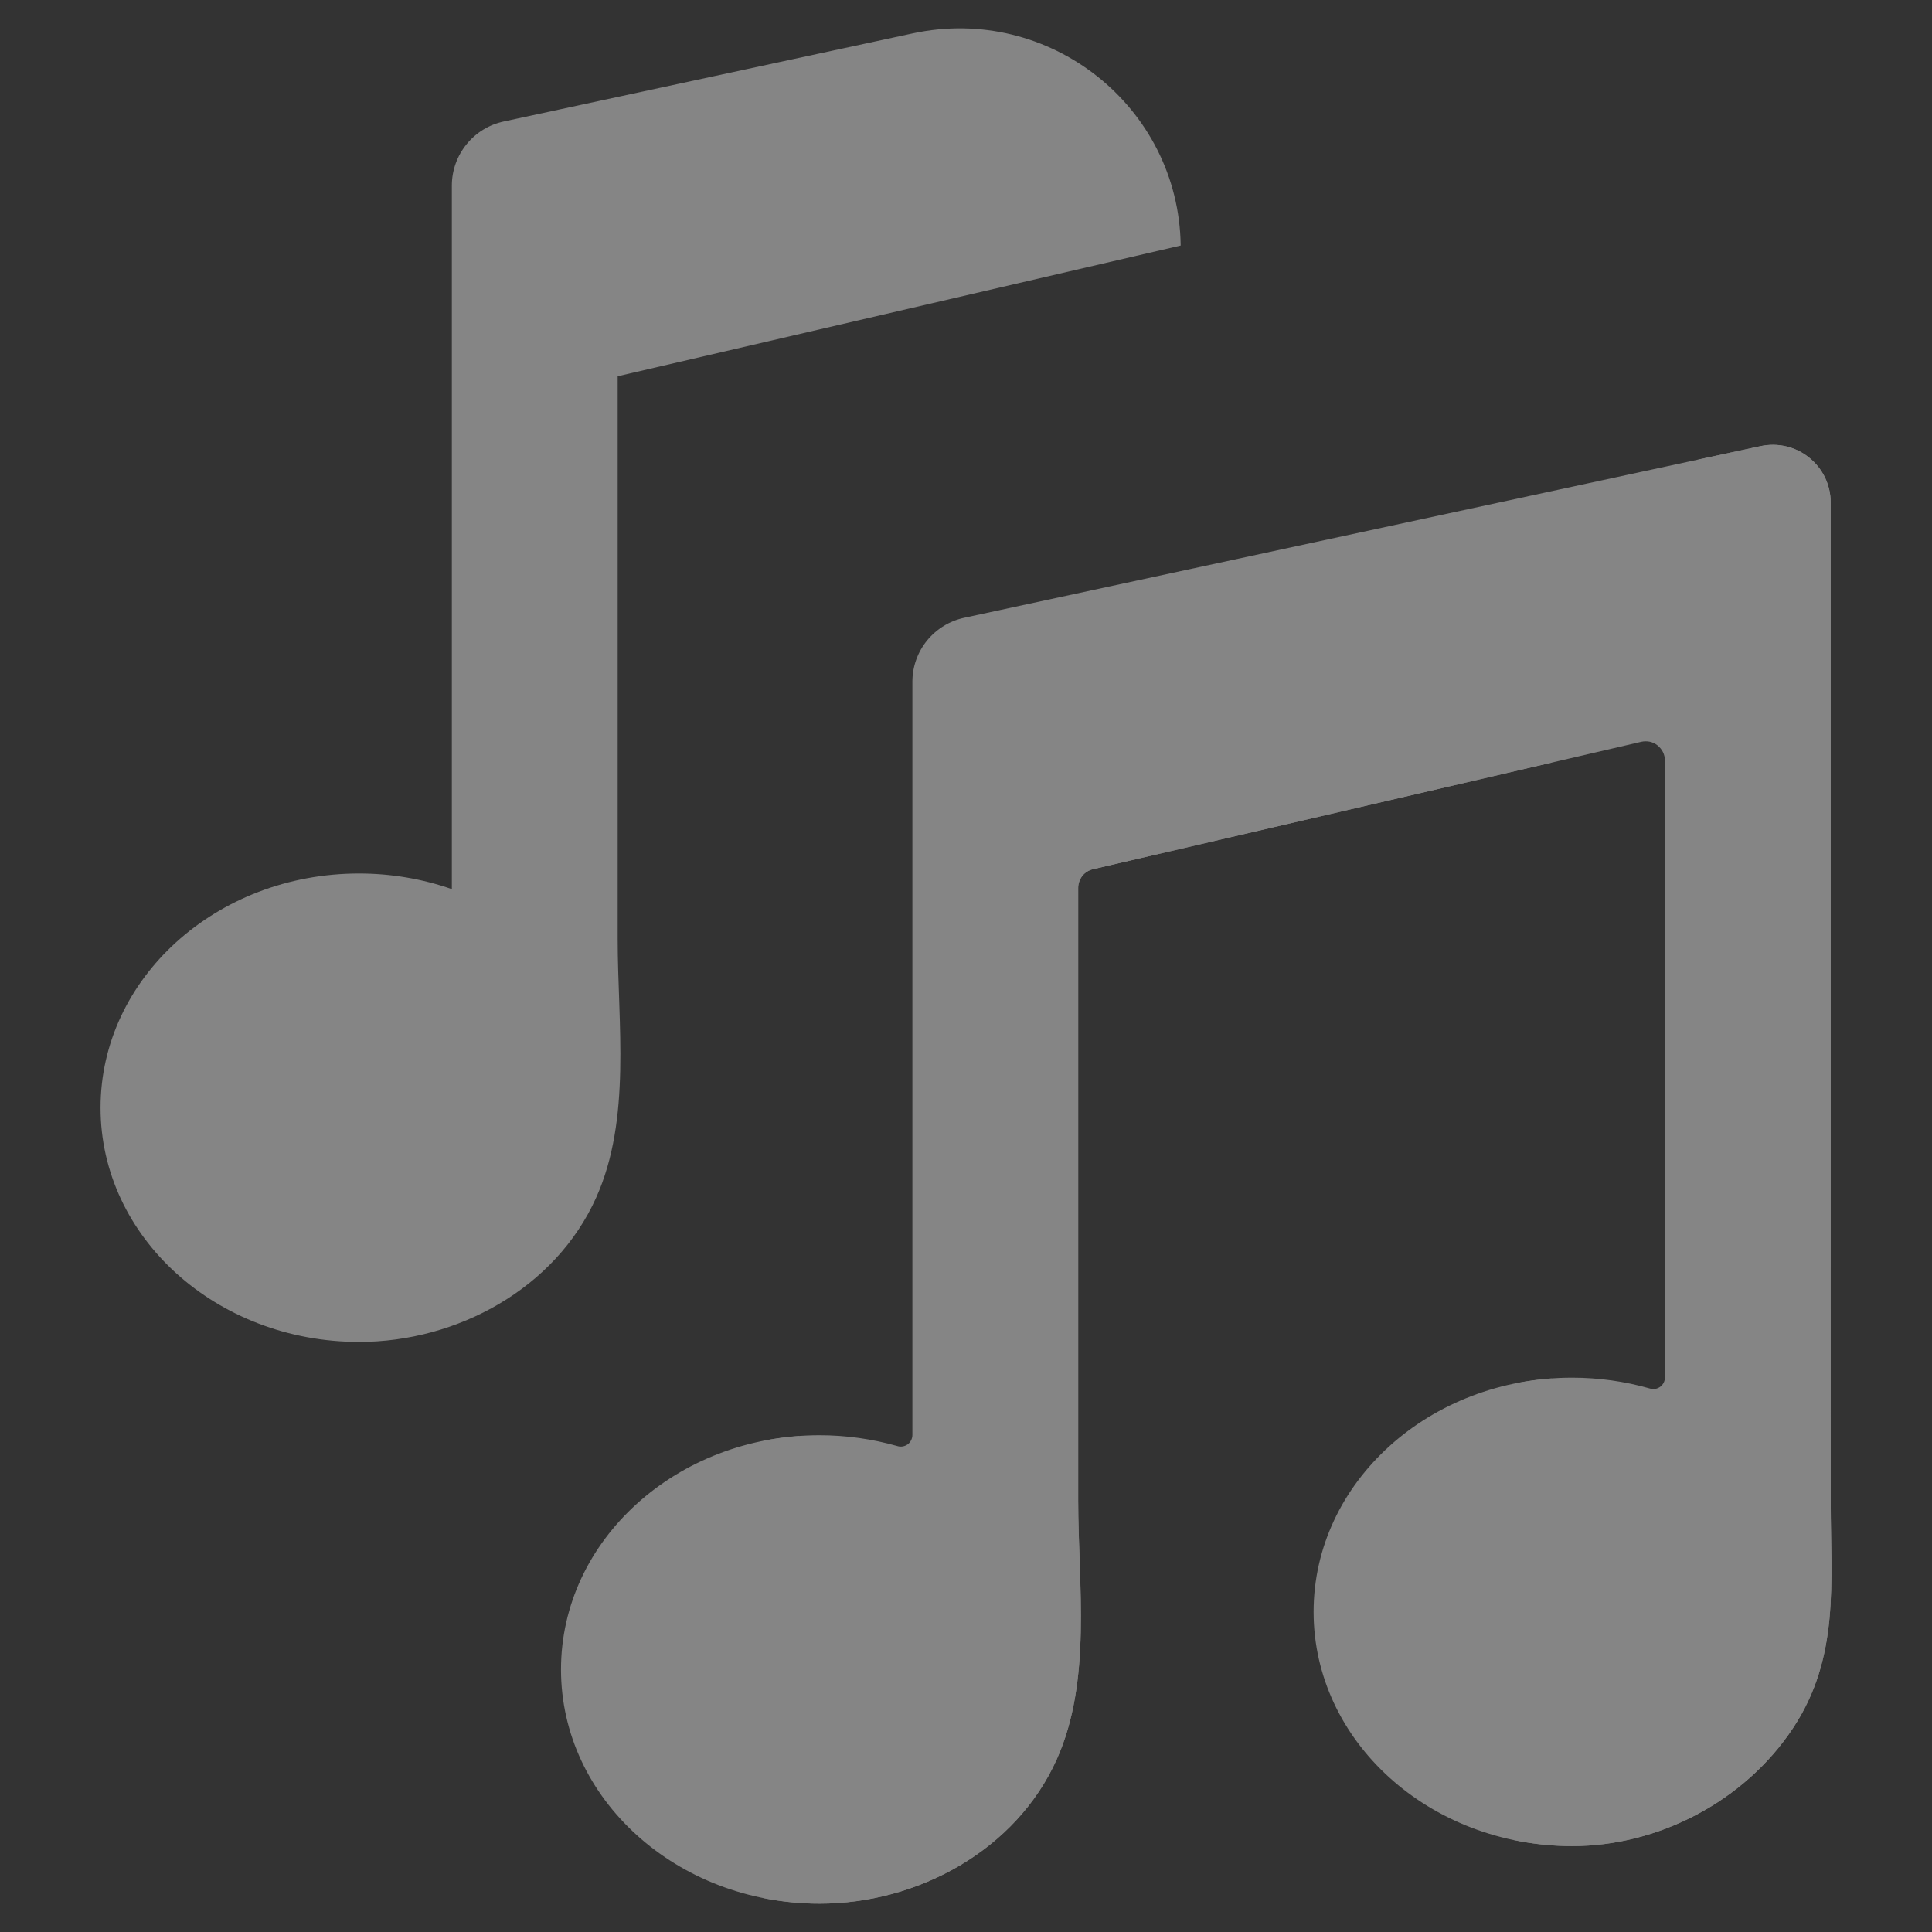 <svg width="24" height="24" viewBox="0 0 24 24" fill="none" xmlns="http://www.w3.org/2000/svg">
<rect x="0" y="0" width="24" height="24" fill="#333333" stroke="none"/>
<g opacity="0.4">
<path d="M11.336 0.415L6.257 1.509C6.075 1.548 5.912 1.648 5.795 1.793C5.678 1.937 5.613 2.118 5.613 2.304V11.045C5.242 10.916 4.853 10.851 4.461 10.851C2.687 10.851 1.249 12.154 1.249 13.761C1.249 15.367 2.687 16.67 4.461 16.67C5.68 16.67 6.899 16.007 7.406 14.877C7.846 13.896 7.673 12.715 7.673 11.662V4.674L14.667 3.05C14.643 1.322 13.034 0.049 11.336 0.415Z" fill="white"/>
<path d="M11.334 8.469V17.827C11.334 17.85 11.328 17.872 11.318 17.892C11.308 17.911 11.294 17.929 11.276 17.942C11.258 17.955 11.237 17.964 11.215 17.968C11.193 17.972 11.17 17.971 11.149 17.964C10.834 17.875 10.509 17.829 10.181 17.829C8.407 17.829 6.969 19.132 6.969 20.739C6.969 22.346 8.407 23.648 10.181 23.648C11.4 23.648 12.62 22.985 13.127 21.856C13.567 20.874 13.393 19.693 13.393 18.64V11.029C13.393 10.975 13.412 10.923 13.445 10.88C13.479 10.838 13.526 10.809 13.579 10.797L20.388 9.215C20.423 9.207 20.46 9.207 20.495 9.214C20.53 9.222 20.563 9.238 20.591 9.26C20.619 9.283 20.642 9.311 20.658 9.343C20.674 9.376 20.682 9.411 20.682 9.447V17.112C20.682 17.134 20.677 17.156 20.667 17.176C20.657 17.196 20.642 17.213 20.624 17.227C20.606 17.24 20.585 17.249 20.564 17.253C20.541 17.257 20.519 17.255 20.497 17.249C20.183 17.159 19.857 17.114 19.53 17.114C17.756 17.114 16.318 18.416 16.318 20.023C16.318 21.63 17.756 22.933 19.53 22.933C20.603 22.933 21.671 22.377 22.273 21.468C22.856 20.587 22.742 19.661 22.742 18.666C22.741 16.89 22.741 15.115 22.742 13.339V6.242C22.741 6.135 22.717 6.029 22.671 5.932C22.624 5.836 22.557 5.751 22.473 5.684C22.39 5.617 22.292 5.569 22.188 5.545C22.084 5.52 21.975 5.52 21.87 5.542L11.978 7.674C11.796 7.713 11.633 7.813 11.515 7.958C11.398 8.102 11.334 8.283 11.334 8.469Z" fill="white"/>
<path d="M19.276 9.447C19.276 9.411 19.268 9.376 19.252 9.343C19.236 9.311 19.213 9.283 19.185 9.26C19.157 9.238 19.124 9.222 19.089 9.214C19.054 9.207 19.017 9.207 18.982 9.215L12.172 10.797C12.12 10.809 12.073 10.838 12.039 10.88C12.006 10.923 11.987 10.975 11.987 11.029V18.64C11.987 19.693 12.161 20.874 11.721 21.856C11.311 22.769 10.436 23.376 9.472 23.576C9.706 23.624 9.943 23.648 10.181 23.648C11.401 23.648 12.62 22.985 13.127 21.856C13.567 20.874 13.394 19.693 13.394 18.64V11.029C13.394 10.975 13.412 10.923 13.446 10.88C13.479 10.838 13.526 10.809 13.579 10.797L19.276 9.473V9.447ZM9.926 17.839C9.776 17.85 9.626 17.87 9.478 17.9C9.568 17.918 9.656 17.94 9.743 17.964C9.763 17.97 9.785 17.972 9.806 17.968C9.827 17.965 9.847 17.957 9.864 17.945C9.882 17.933 9.896 17.918 9.907 17.899C9.918 17.881 9.924 17.86 9.926 17.839V17.839ZM22.742 18.666C22.741 16.89 22.741 15.115 22.742 13.339V6.242C22.742 6.135 22.717 6.029 22.671 5.932C22.624 5.836 22.557 5.751 22.473 5.684C22.39 5.617 22.292 5.569 22.188 5.545C22.084 5.52 21.975 5.52 21.871 5.542L21.096 5.709C21.171 5.776 21.232 5.858 21.273 5.95C21.314 6.041 21.336 6.141 21.336 6.242V18.666C21.336 19.661 21.45 20.587 20.867 21.468C20.385 22.179 19.648 22.677 18.808 22.858C19.046 22.908 19.287 22.933 19.53 22.933C20.603 22.933 21.671 22.377 22.273 21.468C22.856 20.587 22.742 19.661 22.742 18.666ZM19.275 17.124C19.124 17.134 18.975 17.155 18.827 17.185C18.916 17.203 19.005 17.224 19.091 17.249C19.112 17.255 19.133 17.256 19.154 17.253C19.175 17.25 19.195 17.242 19.213 17.23C19.23 17.218 19.245 17.202 19.256 17.184C19.266 17.166 19.273 17.145 19.275 17.124Z" fill="white"/>
</g>
</svg>
